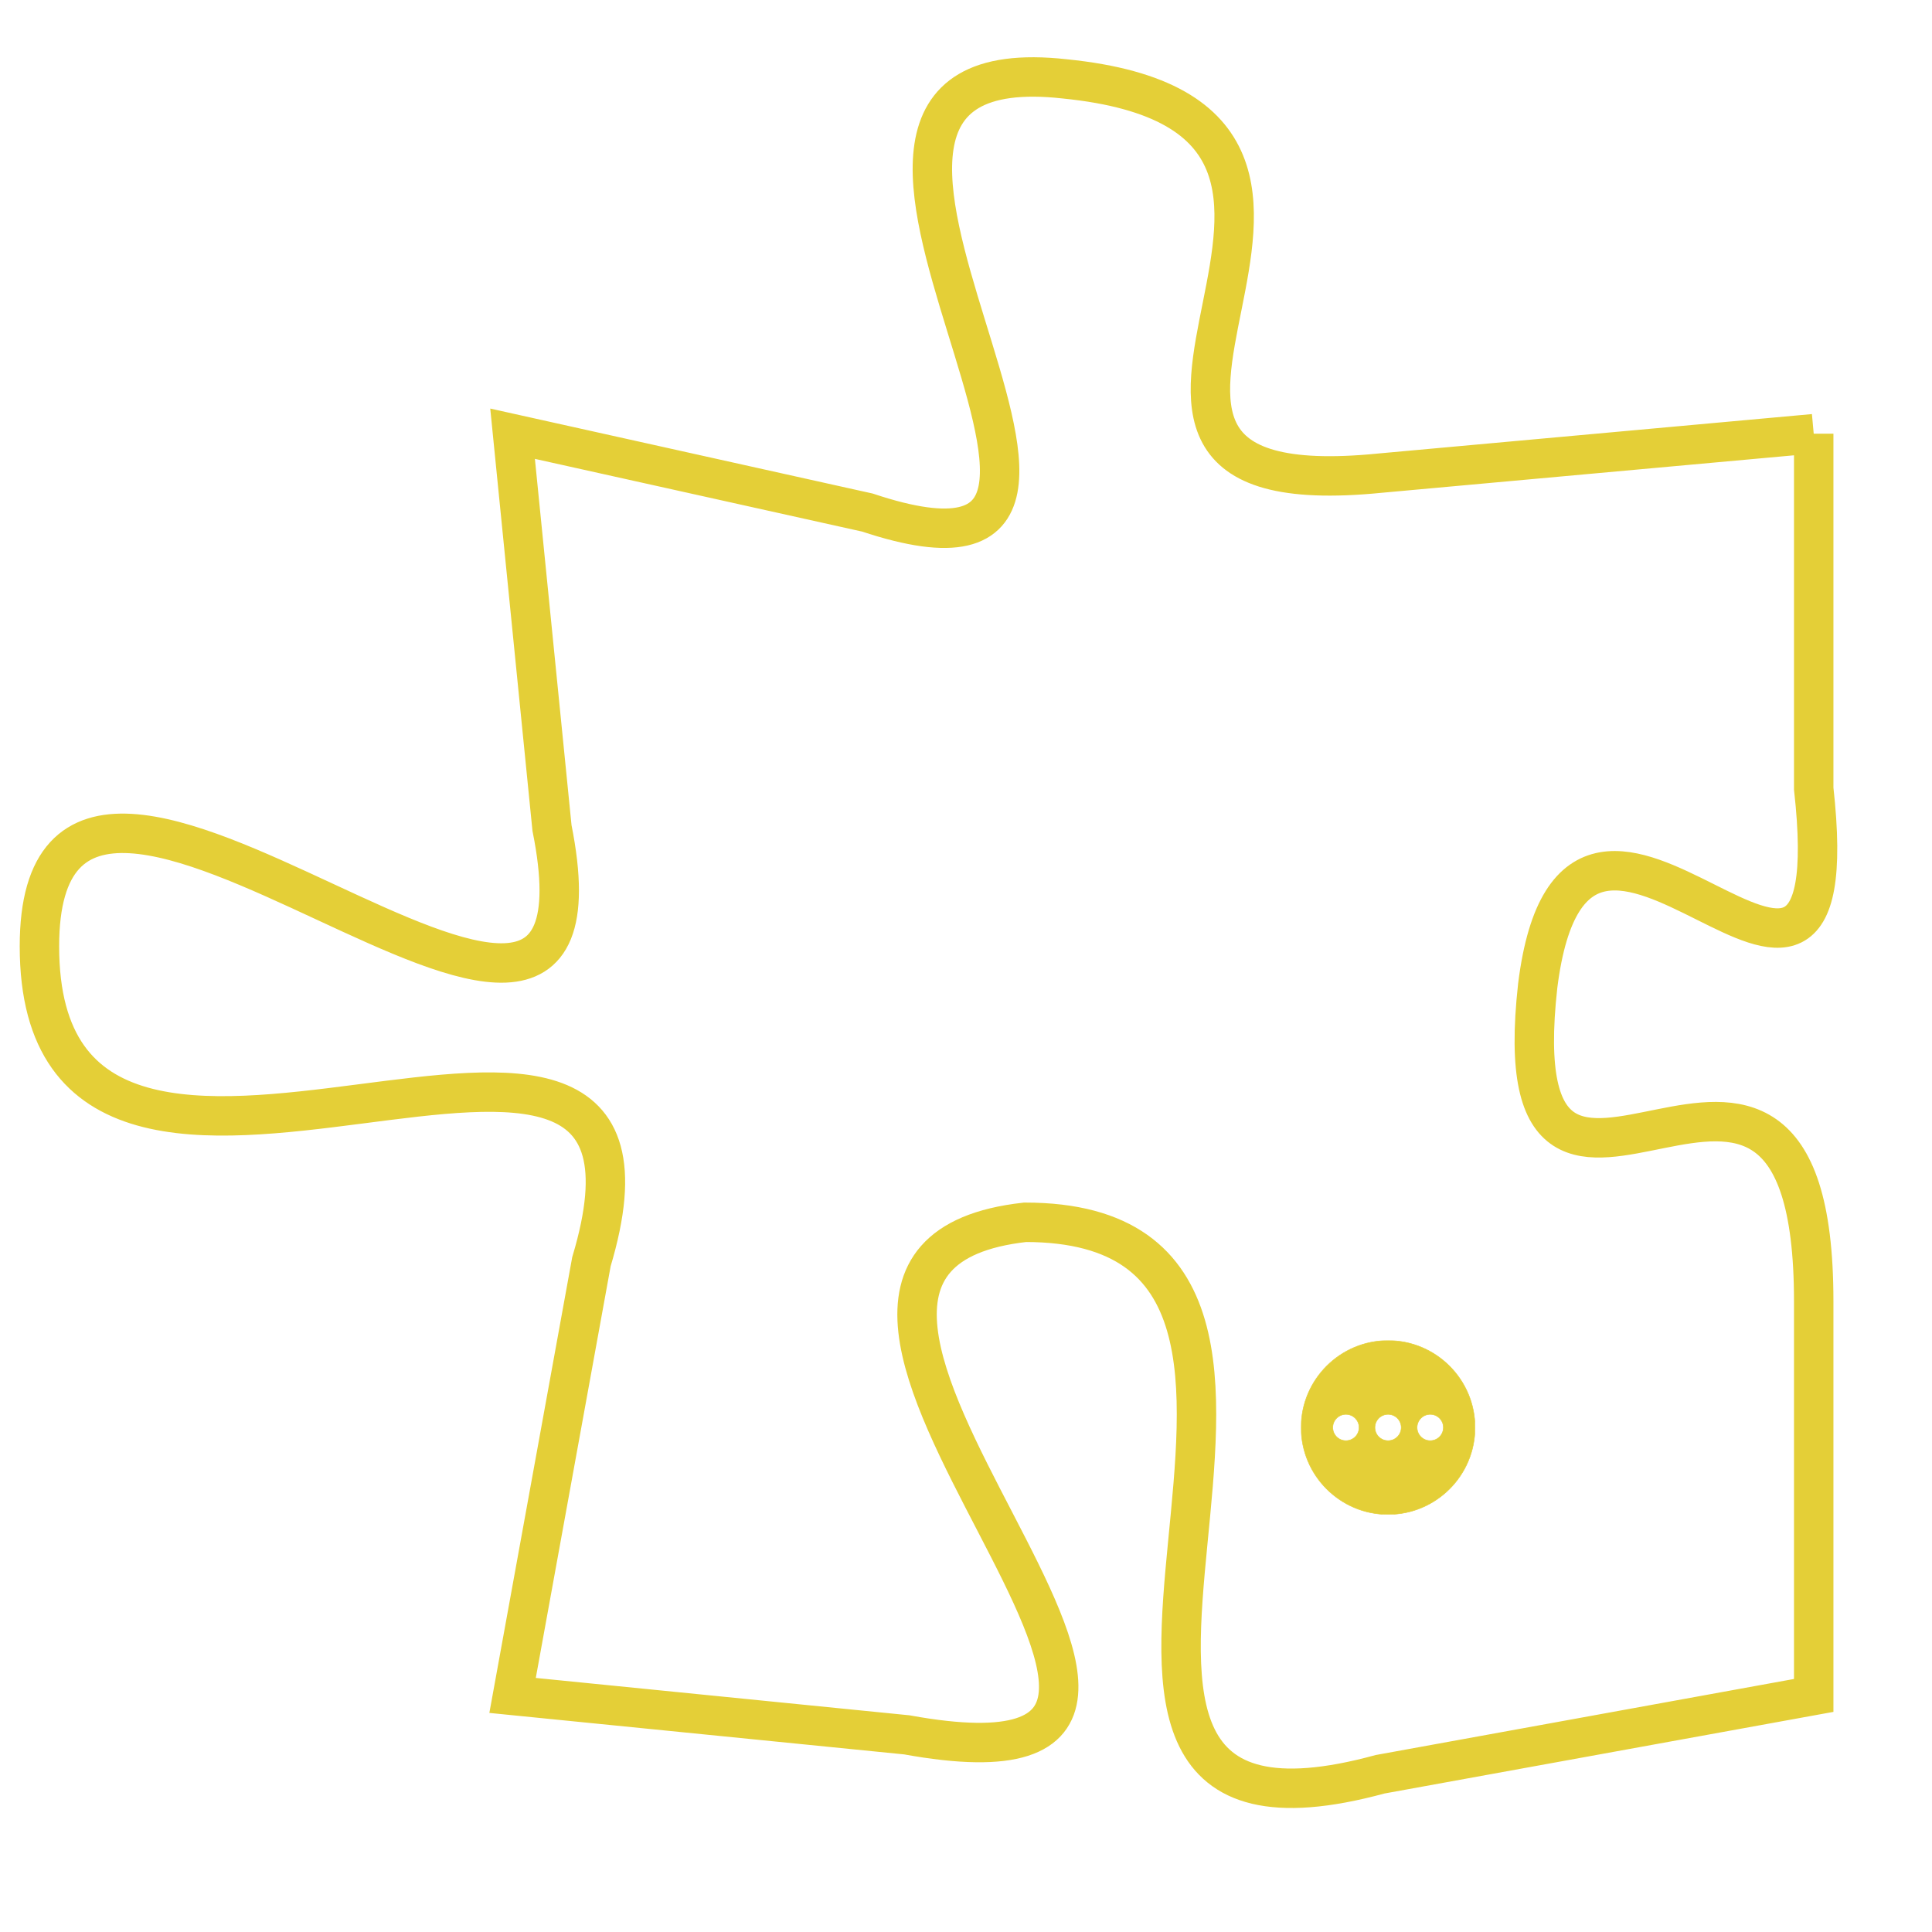 <svg version="1.1" xmlns="http://www.w3.org/2000/svg" xmlns:xlink="http://www.w3.org/1999/xlink" fill="transparent" x="0" y="0" width="350" height="350" preserveAspectRatio="xMinYMin slice"><style type="text/css">.links{fill:transparent;stroke: #E4CF37;}.links:hover{fill:#63D272; opacity:0.4;}</style><defs><g id="allt"><path id="t4133" d="M3432,992 L3421,993 C3411,994 3423,984 3413,983 C3404,982 3417,997 3408,994 L3399,992 3399,992 L3400,1002 C3402,1012 3387,996 3387,1005 C3387,1015 3404,1003 3401,1013 L3399,1024 3399,1024 L3409,1025 C3420,1027 3403,1013 3412,1012 C3422,1012 3410,1029 3421,1026 L3432,1024 3432,1024 L3432,1014 C3432,1004 3424,1015 3425,1006 C3426,998 3433,1010 3432,1001 L3432,992"/></g><clipPath id="c" clipRule="evenodd" fill="transparent"><use href="#t4133"/></clipPath></defs><svg viewBox="3386 981 48 49" preserveAspectRatio="xMinYMin meet"><svg width="4380" height="2430"><g><image crossorigin="anonymous" x="0" y="0" href="https://nftpuzzle.license-token.com/assets/completepuzzle.svg" width="100%" height="100%" /><g class="links"><use href="#t4133"/></g></g></svg><svg x="3419" y="1015" height="9%" width="9%" viewBox="0 0 330 330"><g><a xlink:href="https://nftpuzzle.license-token.com/" class="links"><title>See the most innovative NFT based token software licensing project</title><path fill="#E4CF37" id="more" d="M165,0C74.019,0,0,74.019,0,165s74.019,165,165,165s165-74.019,165-165S255.981,0,165,0z M85,190 c-13.785,0-25-11.215-25-25s11.215-25,25-25s25,11.215,25,25S98.785,190,85,190z M165,190c-13.785,0-25-11.215-25-25 s11.215-25,25-25s25,11.215,25,25S178.785,190,165,190z M245,190c-13.785,0-25-11.215-25-25s11.215-25,25-25 c13.785,0,25,11.215,25,25S258.785,190,245,190z"></path></a></g></svg></svg></svg>